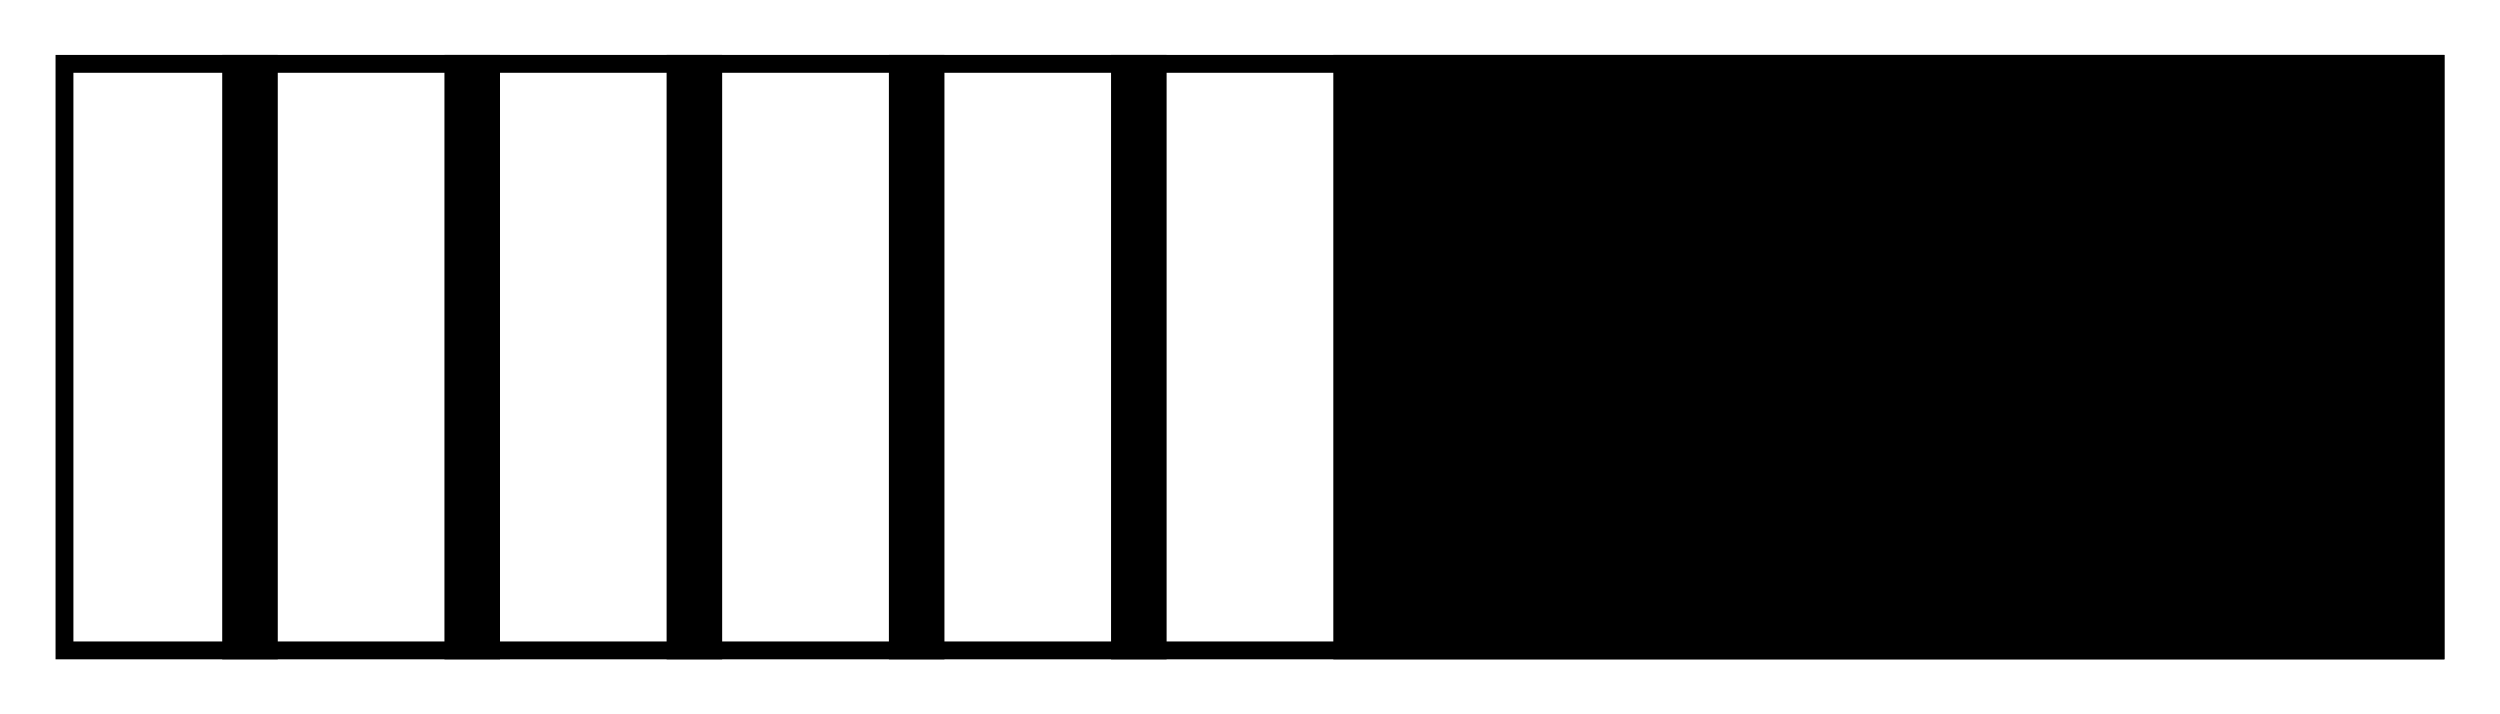 <svg width="140" height="40" viewBox="0 0 140 40" fill="none" xmlns="http://www.w3.org/2000/svg">
<rect x="0" y="0" width="140" height="40" fill="#808080" stroke="none"/>
<path d="M139 1L1 1L1 39L139 39L139 1Z" fill="white" stroke="white" stroke-width="2"/>
<path d="M136.389 3.576L3.611 3.576L3.611 36.422L136.389 36.422L136.389 3.576Z" stroke="black"/>
<path d="M136.889 3.076L74.666 3.076L74.666 36.922L136.889 36.922L136.889 3.076Z" fill="black"/>
<path d="M15.555 3.076L12.444 3.076L12.444 36.922H15.555L15.555 3.076Z" fill="black"/>
<path d="M28 3.076L24.889 3.076L24.889 36.922H28L28 3.076Z" fill="black"/>
<path d="M40.441 3.076L37.33 3.076L37.33 36.922H40.441L40.441 3.076Z" fill="black"/>
<path d="M52.889 3.076L49.778 3.076L49.778 36.922H52.889L52.889 3.076Z" fill="black"/>
<path d="M65.33 3.076L62.219 3.076L62.219 36.922H65.33L65.33 3.076Z" fill="black"/>
</svg>
